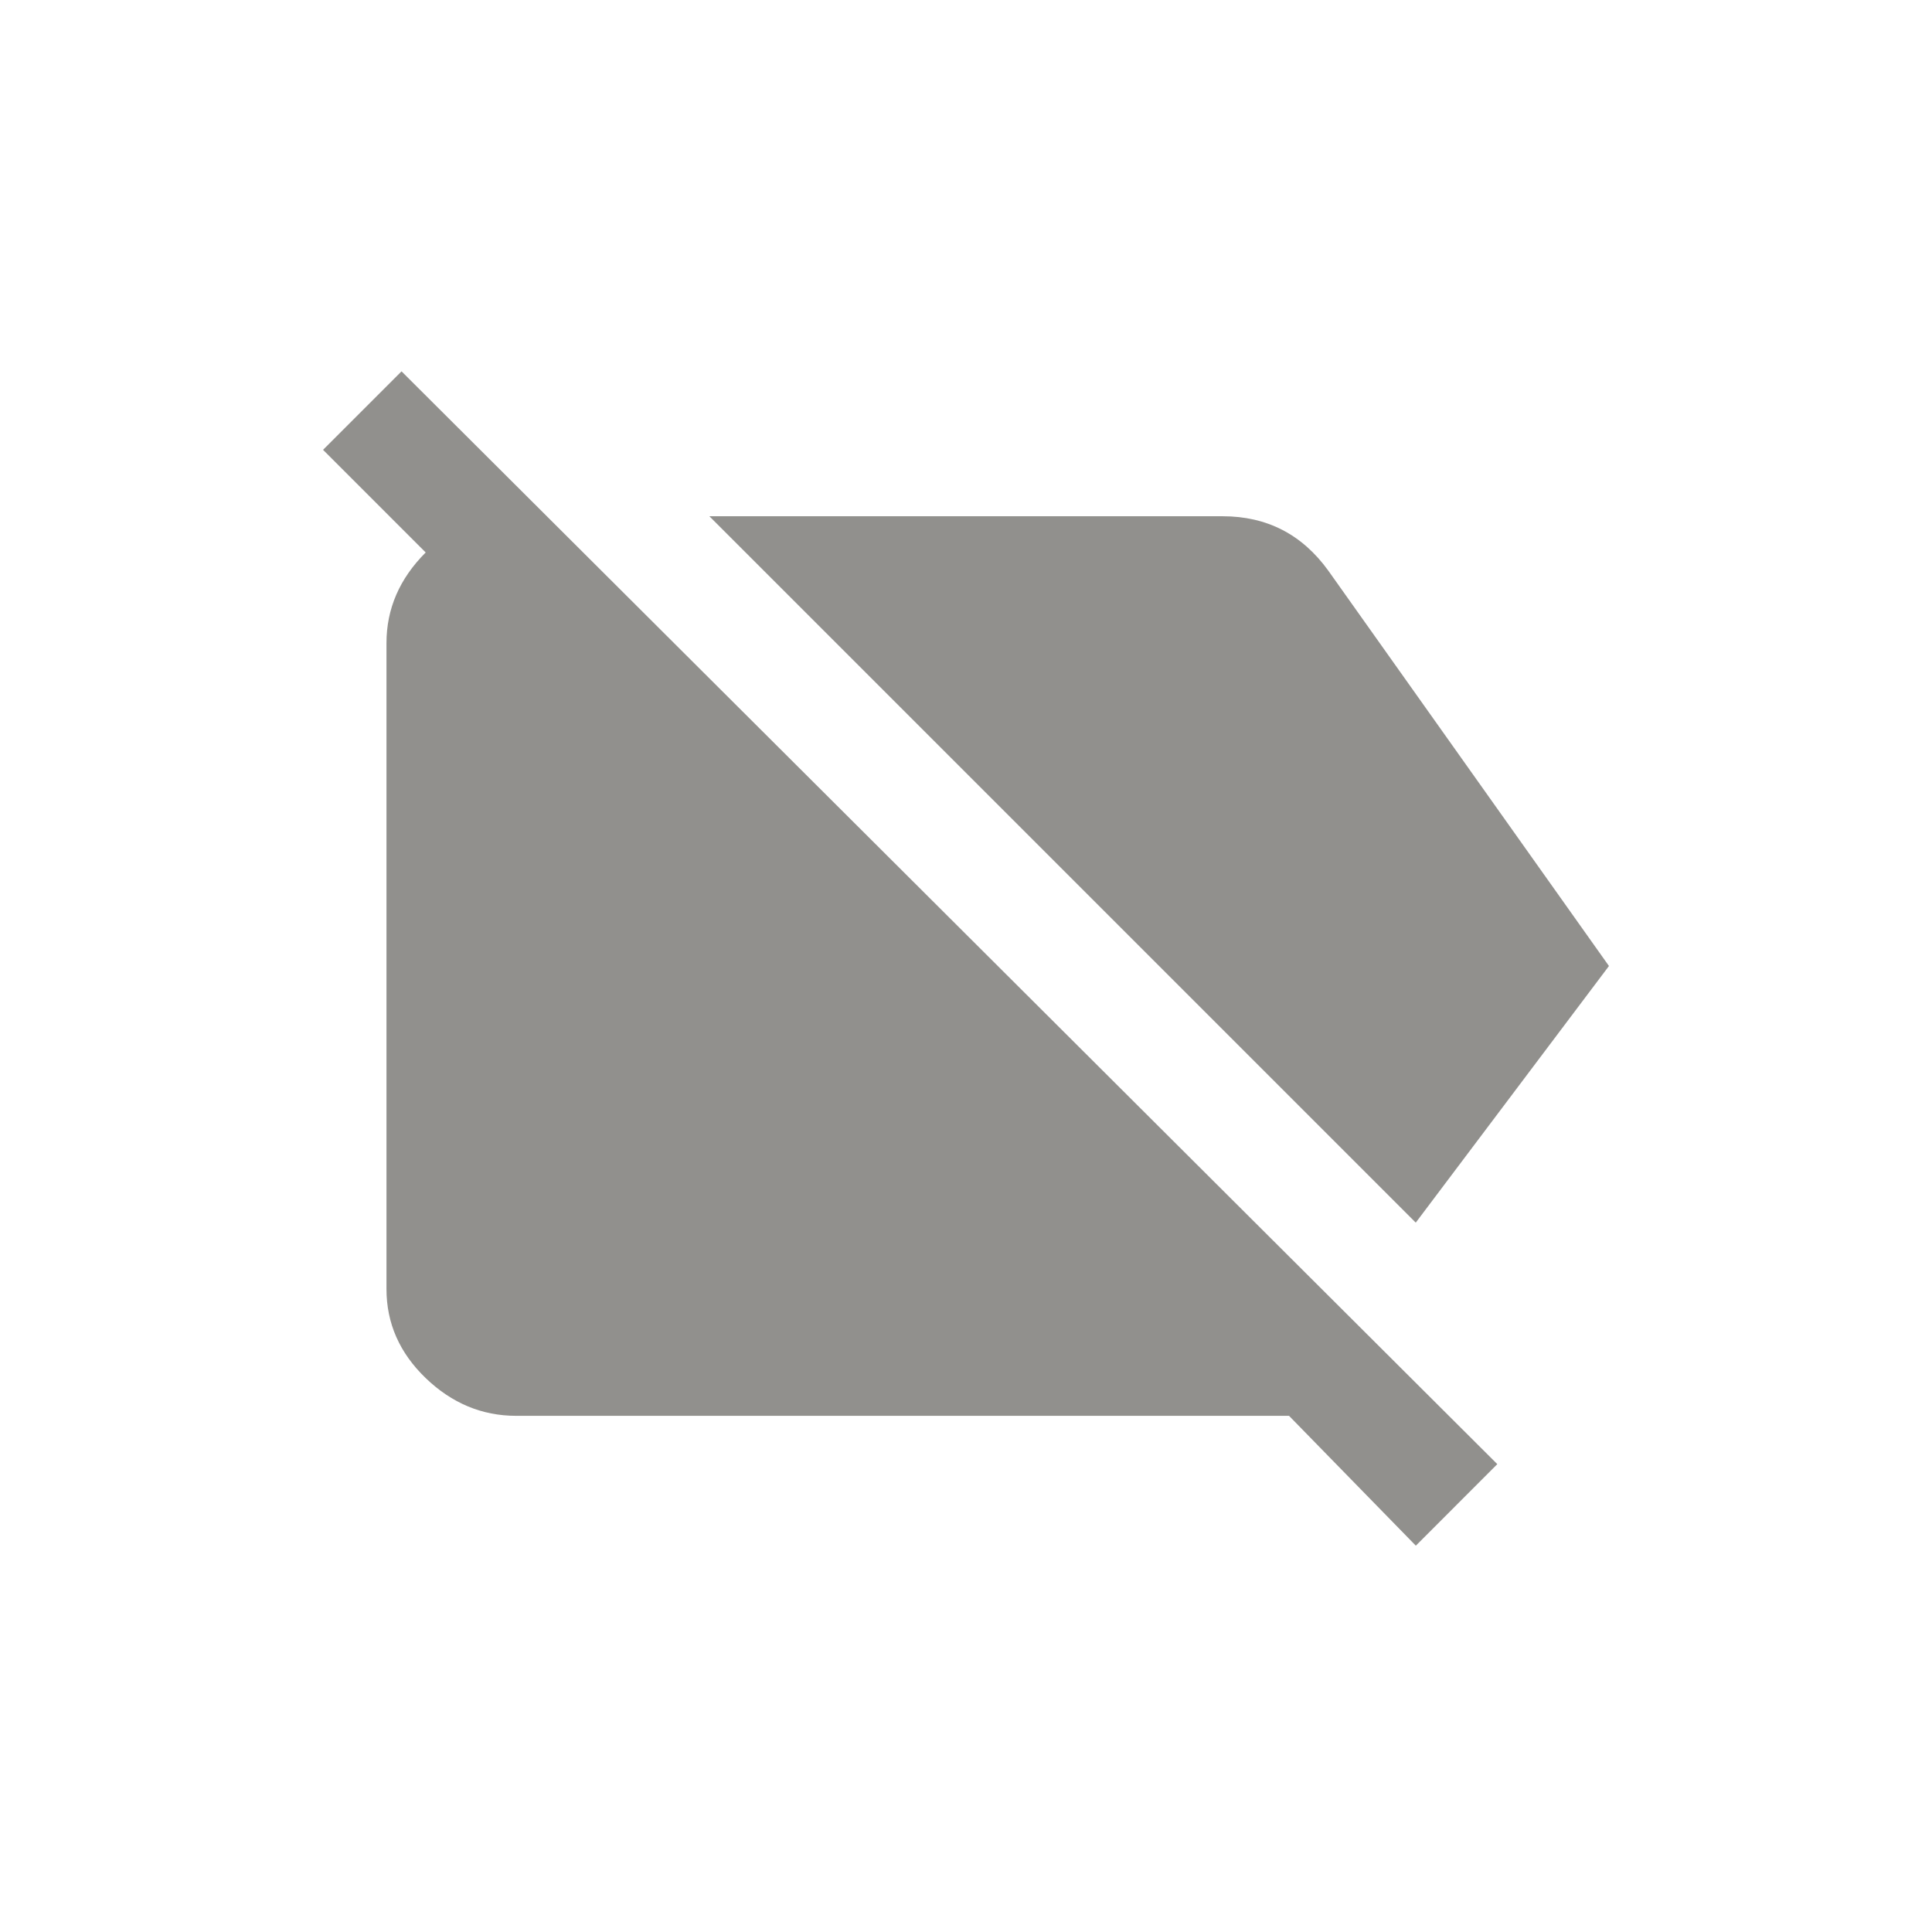 <!-- Generated by IcoMoon.io -->
<svg version="1.1" xmlns="http://www.w3.org/2000/svg" width="24" height="24" viewBox="0 0 24 24">
<title>label_off</title>
<path fill="#91908d" d="M19.987 12l-2.4 3.188-8.775-8.775h6.375q0.825 0 1.313 0.675zM4.988 4.613l13.612 13.575-1.012 1.013-1.575-1.613h-9.6q-0.638 0-1.125-0.469t-0.487-1.106v-8.025q0-0.638 0.487-1.125l-1.275-1.275z"></path>
</svg>
